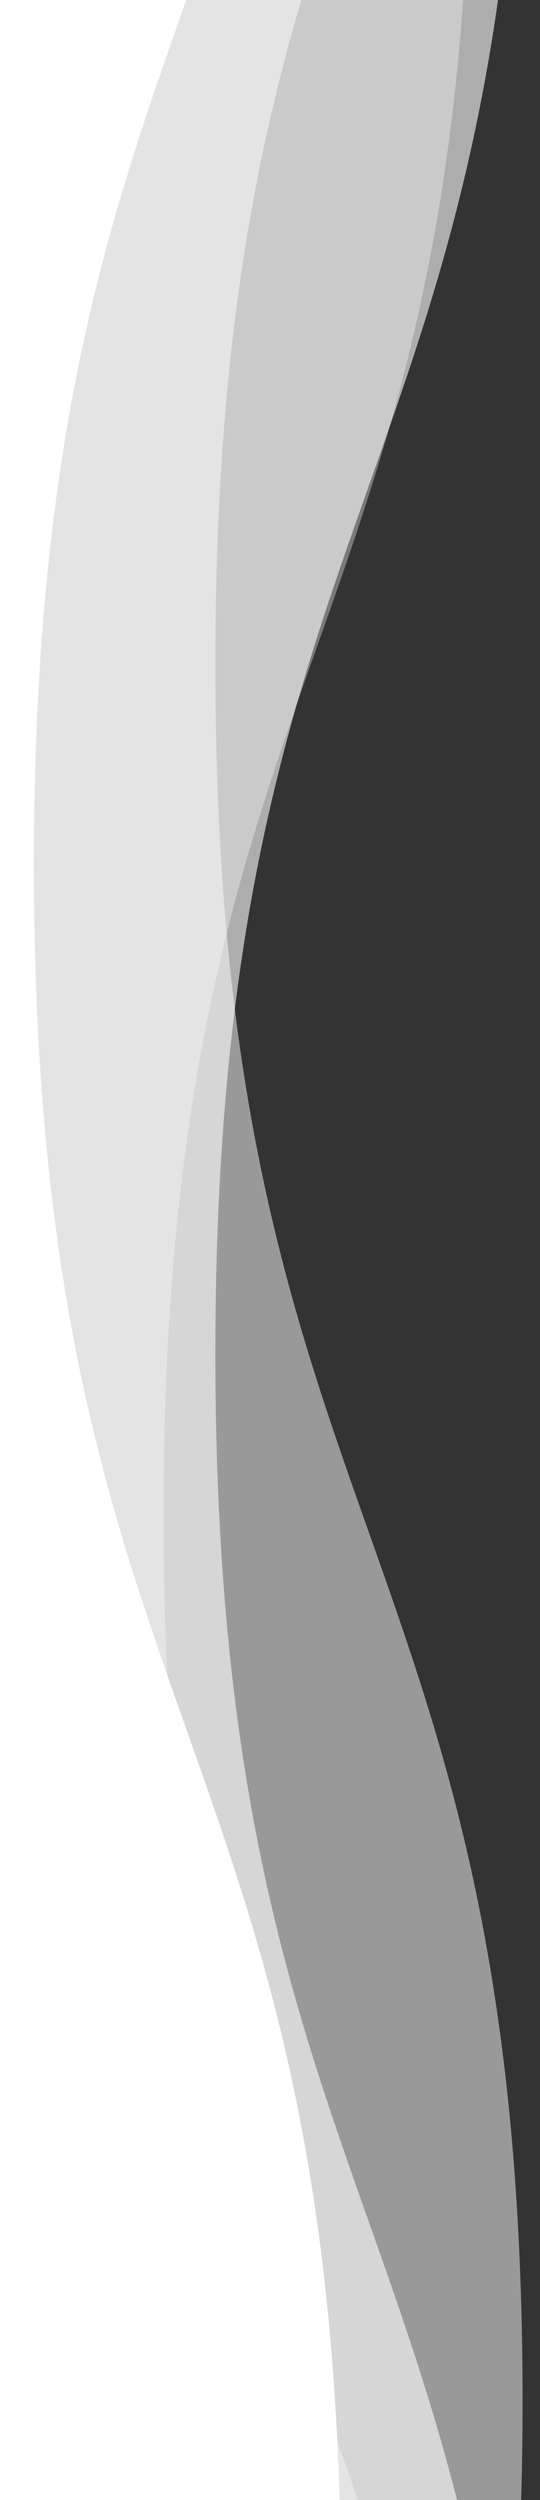 <svg width="162" height="750" viewBox="0 0 162 750" fill="none" xmlns="http://www.w3.org/2000/svg">
<rect x="0" y="0" width="162" height="750" fill="#333333" stroke="none"/>
<g clip-path="url(#clip0)">
<path opacity="0.6" d="M64.608 406.14C64.608 145.597 156.77 145.597 156.77 -114.673C156.77 -374.943 64.609 -374.904 64.609 -635.447C64.609 -766.418 87.941 -831.514 111.273 -897L-372.675 -897L-372.675 908.597L156.576 908.597C152.298 666.449 64.608 660.266 64.608 406.14Z" fill="white"/>
<path opacity="0.5" d="M156.77 720.307C156.77 459.764 64.609 459.764 64.609 199.455C64.609 -60.854 156.77 -61.087 156.77 -321.357C156.77 -581.627 64.609 -581.9 64.609 -842.092L64.609 -842.559L-372.597 -842.559L-372.597 963L116.911 963C137.716 903.309 156.77 838.756 156.77 720.307Z" fill="white"/>
<path opacity="0.35" d="M49.054 454.437C49.054 193.895 141.216 193.895 141.216 -66.376C141.216 -326.646 49.054 -326.918 49.054 -587.11C49.054 -724.342 74.641 -789.322 98.868 -858.113L-388.152 -858.113L-388.152 947.445L140.71 947.445C134.527 714.513 49.054 705.219 49.054 454.437Z" fill="white"/>
<path d="M102.329 780.27C102.329 519.728 10.167 519.728 10.167 259.419C10.167 -0.89 102.329 -1.123 102.329 -261.393C102.329 -521.664 10.167 -521.936 10.167 -782.128C10.167 -810.282 11.256 -835.364 13.2 -858.113L-427 -858.113L-427 947.484L84.985 947.484C95.174 904.475 102.329 852.25 102.329 780.27Z" fill="white"/>
</g>
<defs>
<clipPath id="clip0">
<rect width="162" height="750" fill="white"/>
</clipPath>
</defs>
</svg>
